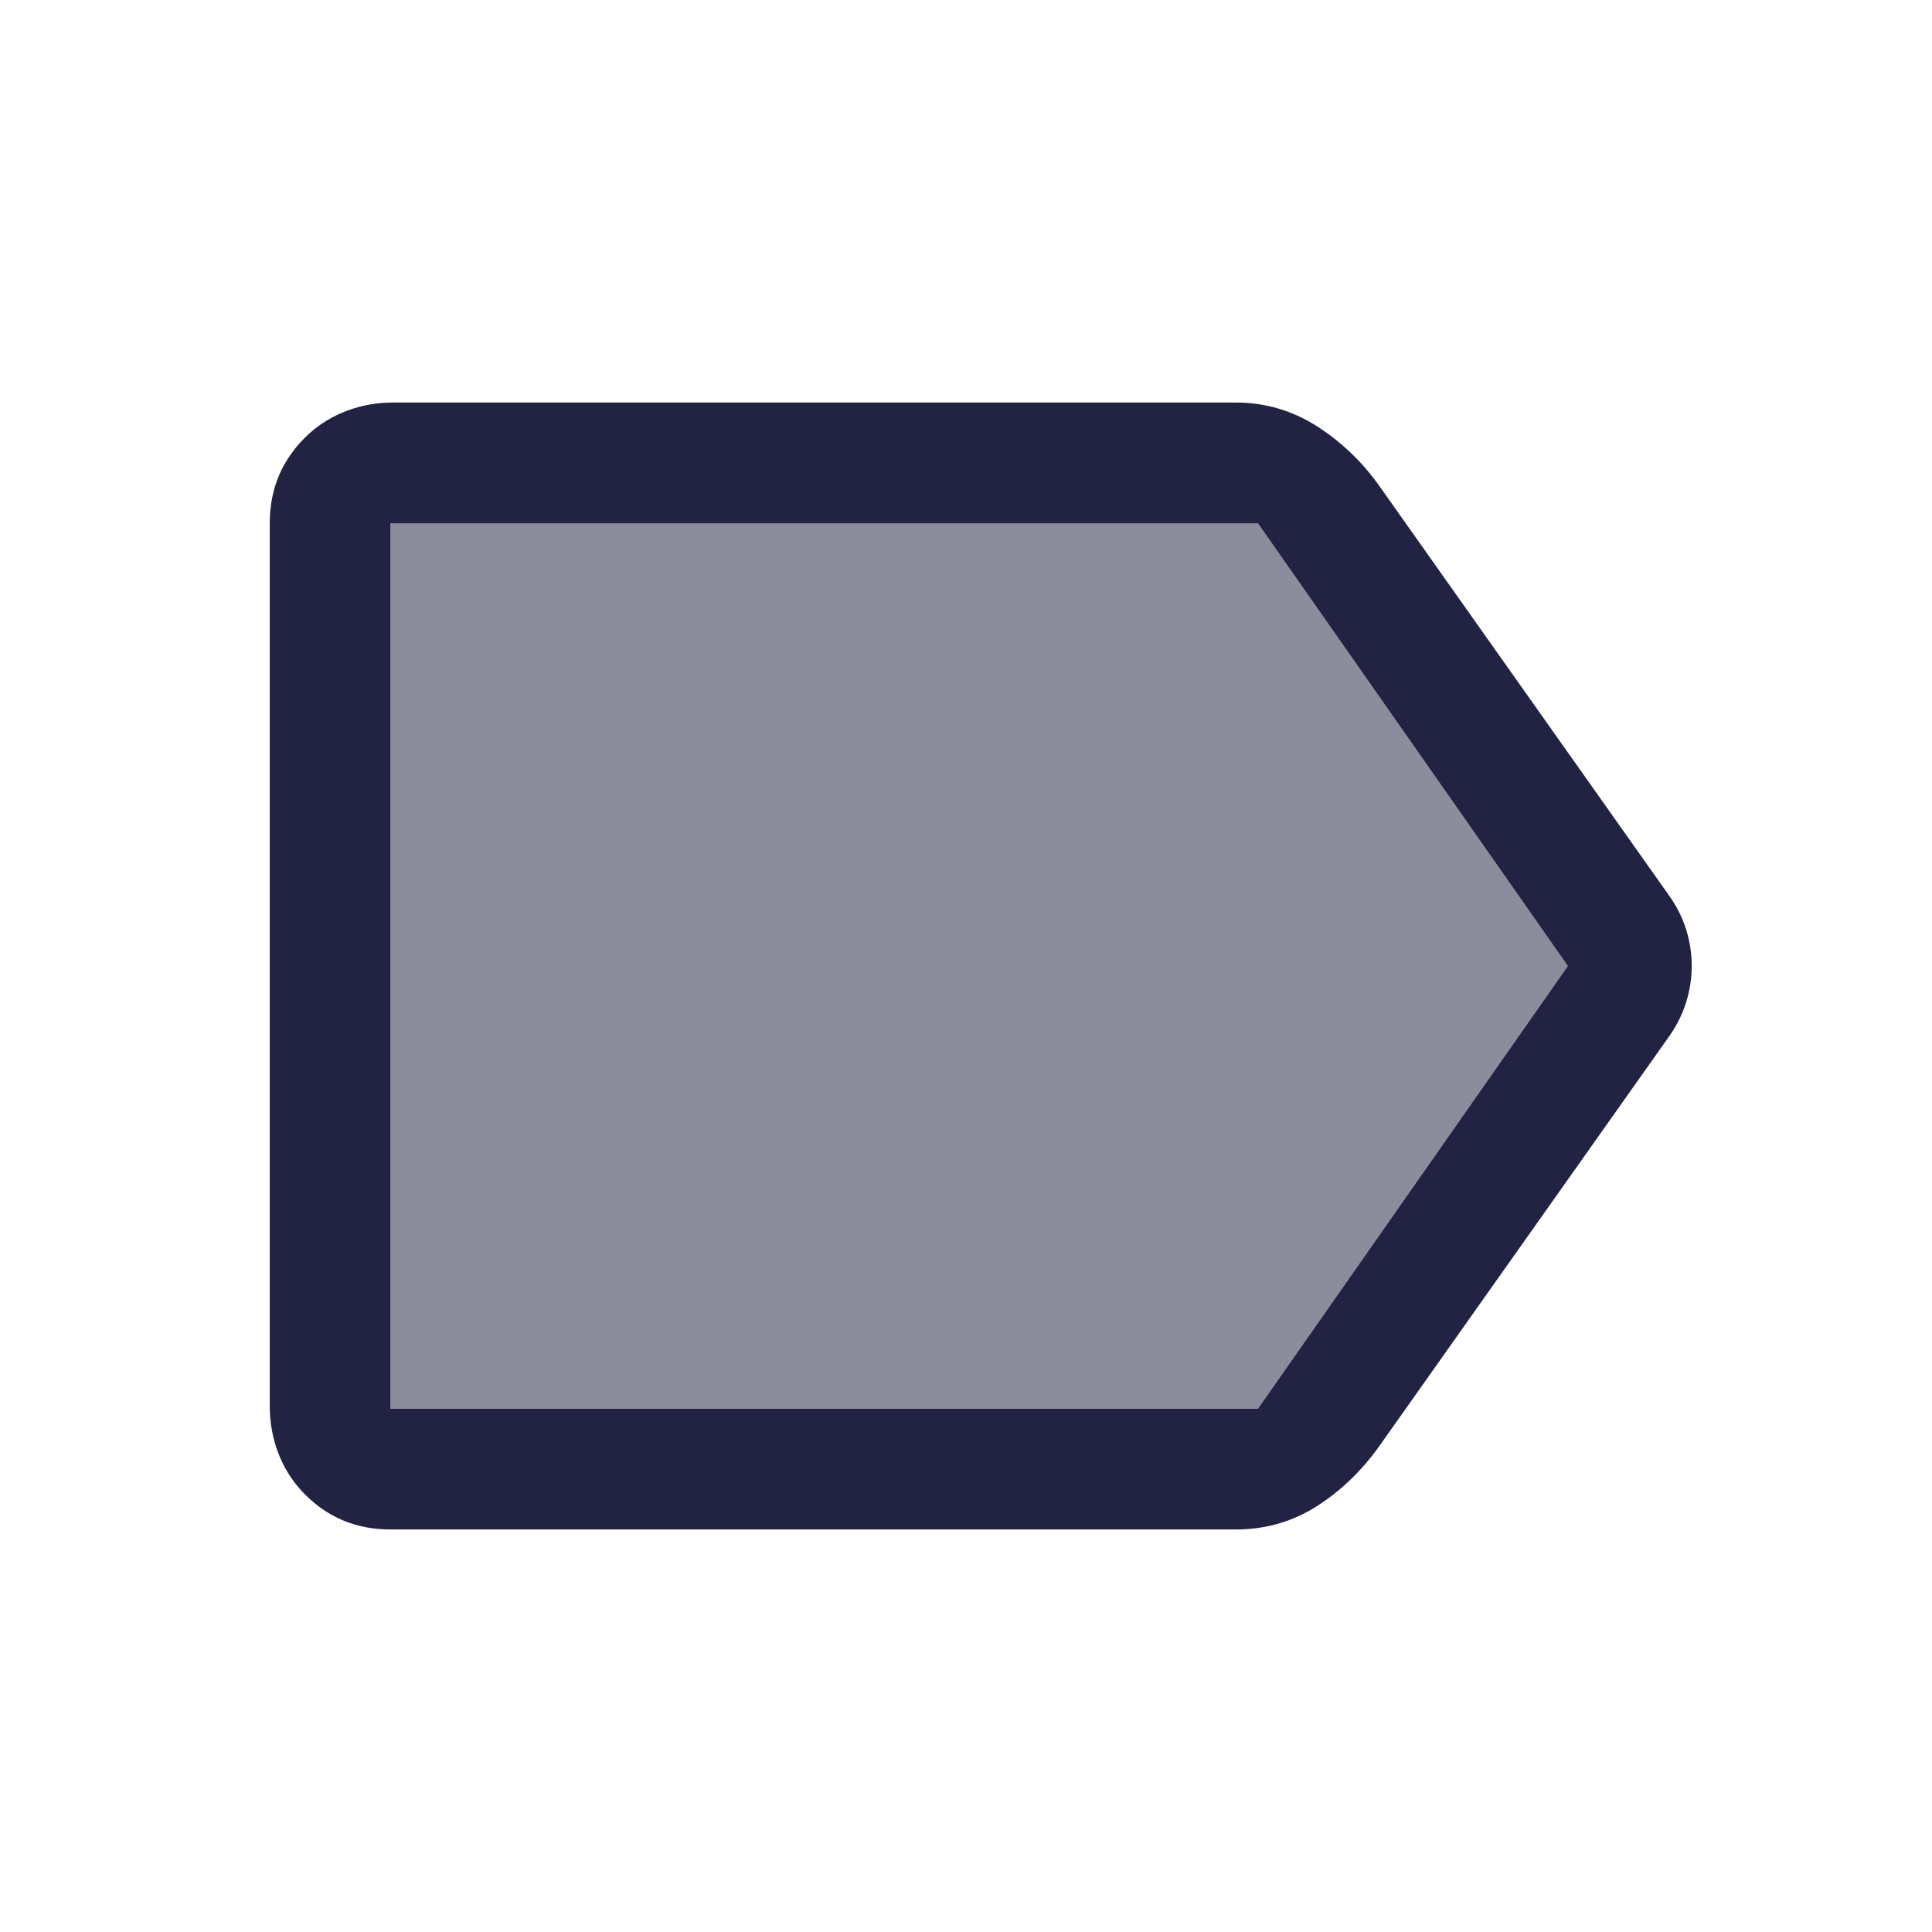 <svg width="32" height="32" viewBox="0 0 32 32" fill="none" xmlns="http://www.w3.org/2000/svg">
<path fill-rule="evenodd" clip-rule="evenodd" d="M27.655 17.153C28.142 16.46 28.142 15.533 27.655 14.847L22.835 8.033C22.548 7.633 22.201 7.307 21.802 7.053C21.401 6.8 20.955 6.667 20.468 6.667H6.508C5.988 6.667 5.481 6.847 5.101 7.2C4.675 7.6 4.468 8.087 4.468 8.667V23.293C4.468 23.813 4.648 24.32 5.001 24.7C5.401 25.127 5.888 25.333 6.468 25.333H20.468C20.955 25.333 21.401 25.207 21.802 24.953C22.201 24.7 22.548 24.367 22.835 23.967L27.655 17.153ZM25.968 16L20.835 23.333H6.468V8.667H20.835L25.968 16Z" fill="#222343"/>
<path opacity="0.52" d="M6.468 23.333H20.835L25.968 16L20.835 8.666H6.468" fill="#222343"/>
</svg>
